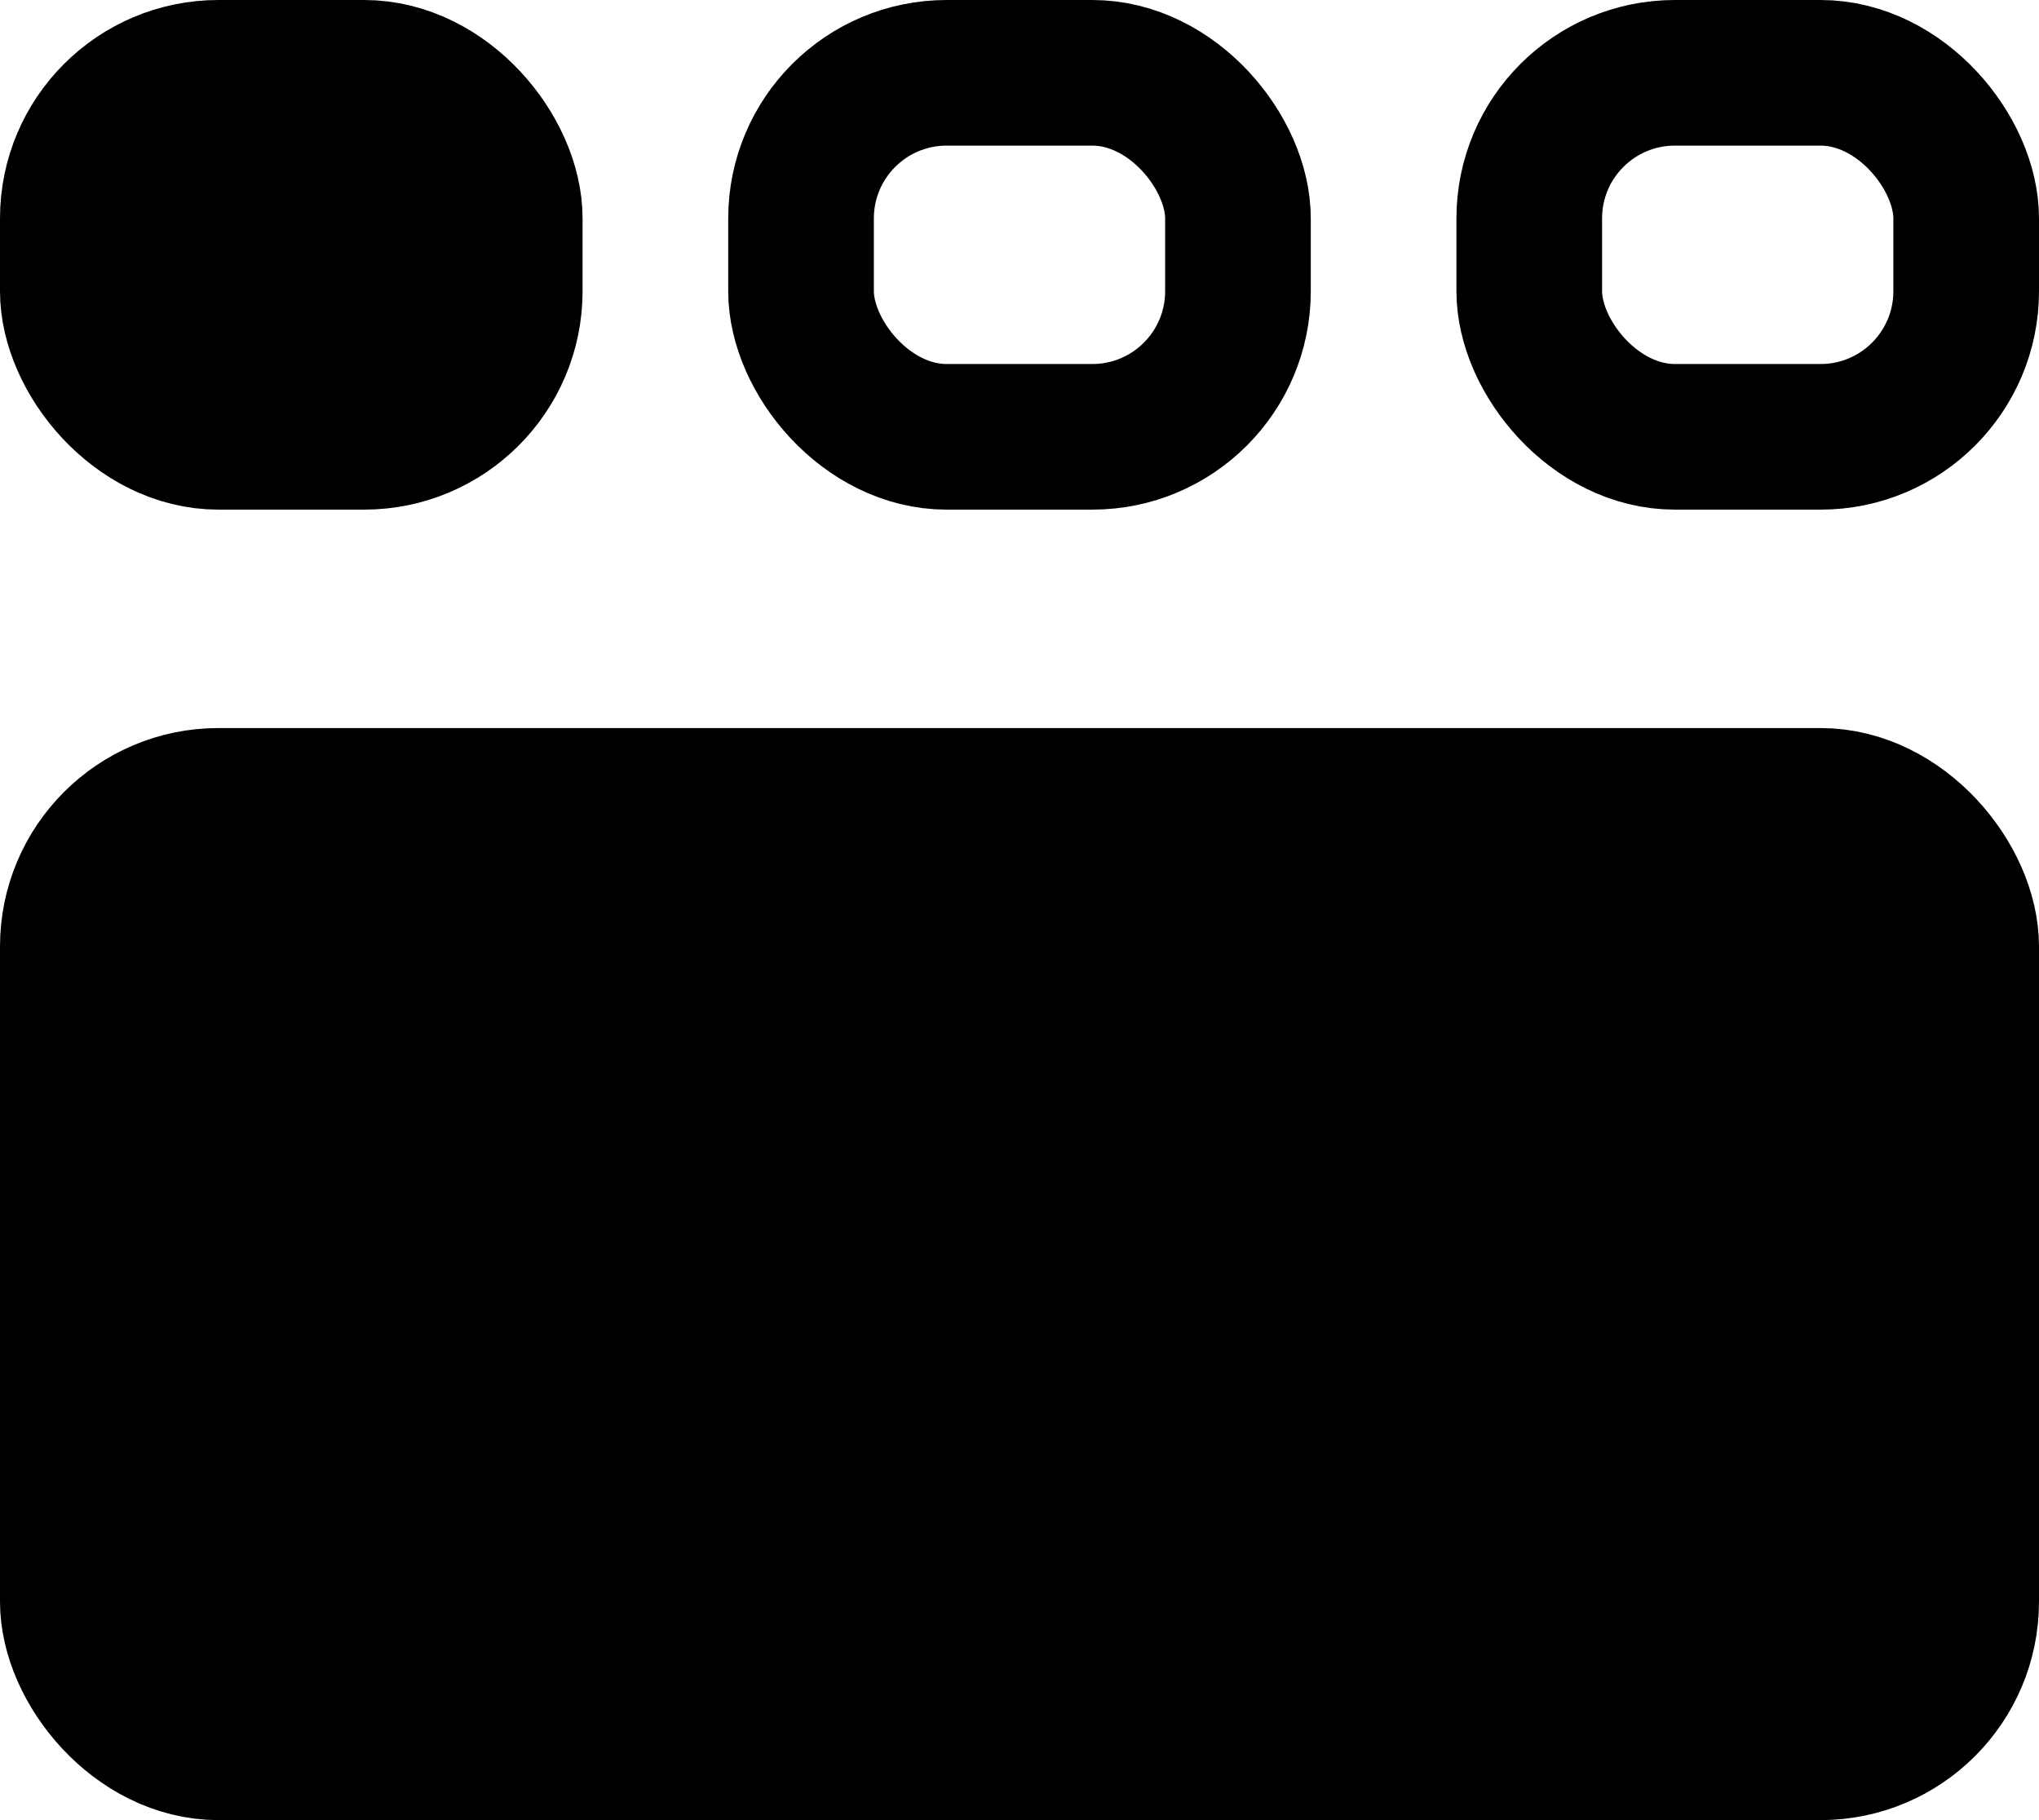 <svg width="28" height="25" viewBox="0 0 28 25" fill="none" xmlns="http://www.w3.org/2000/svg">
<rect x="1" y="11" width="26" height="13" rx="2" fill="black" stroke="black" stroke-width="2"/>
<rect x="1" y="1" width="6" height="5" rx="2" fill="black" stroke="black" stroke-width="2"/>
<rect x="11" y="1" width="6" height="5" rx="2" stroke="black" stroke-width="2"/>
<rect x="21" y="1" width="6" height="5" rx="2" stroke="black" stroke-width="2"/>
</svg>
